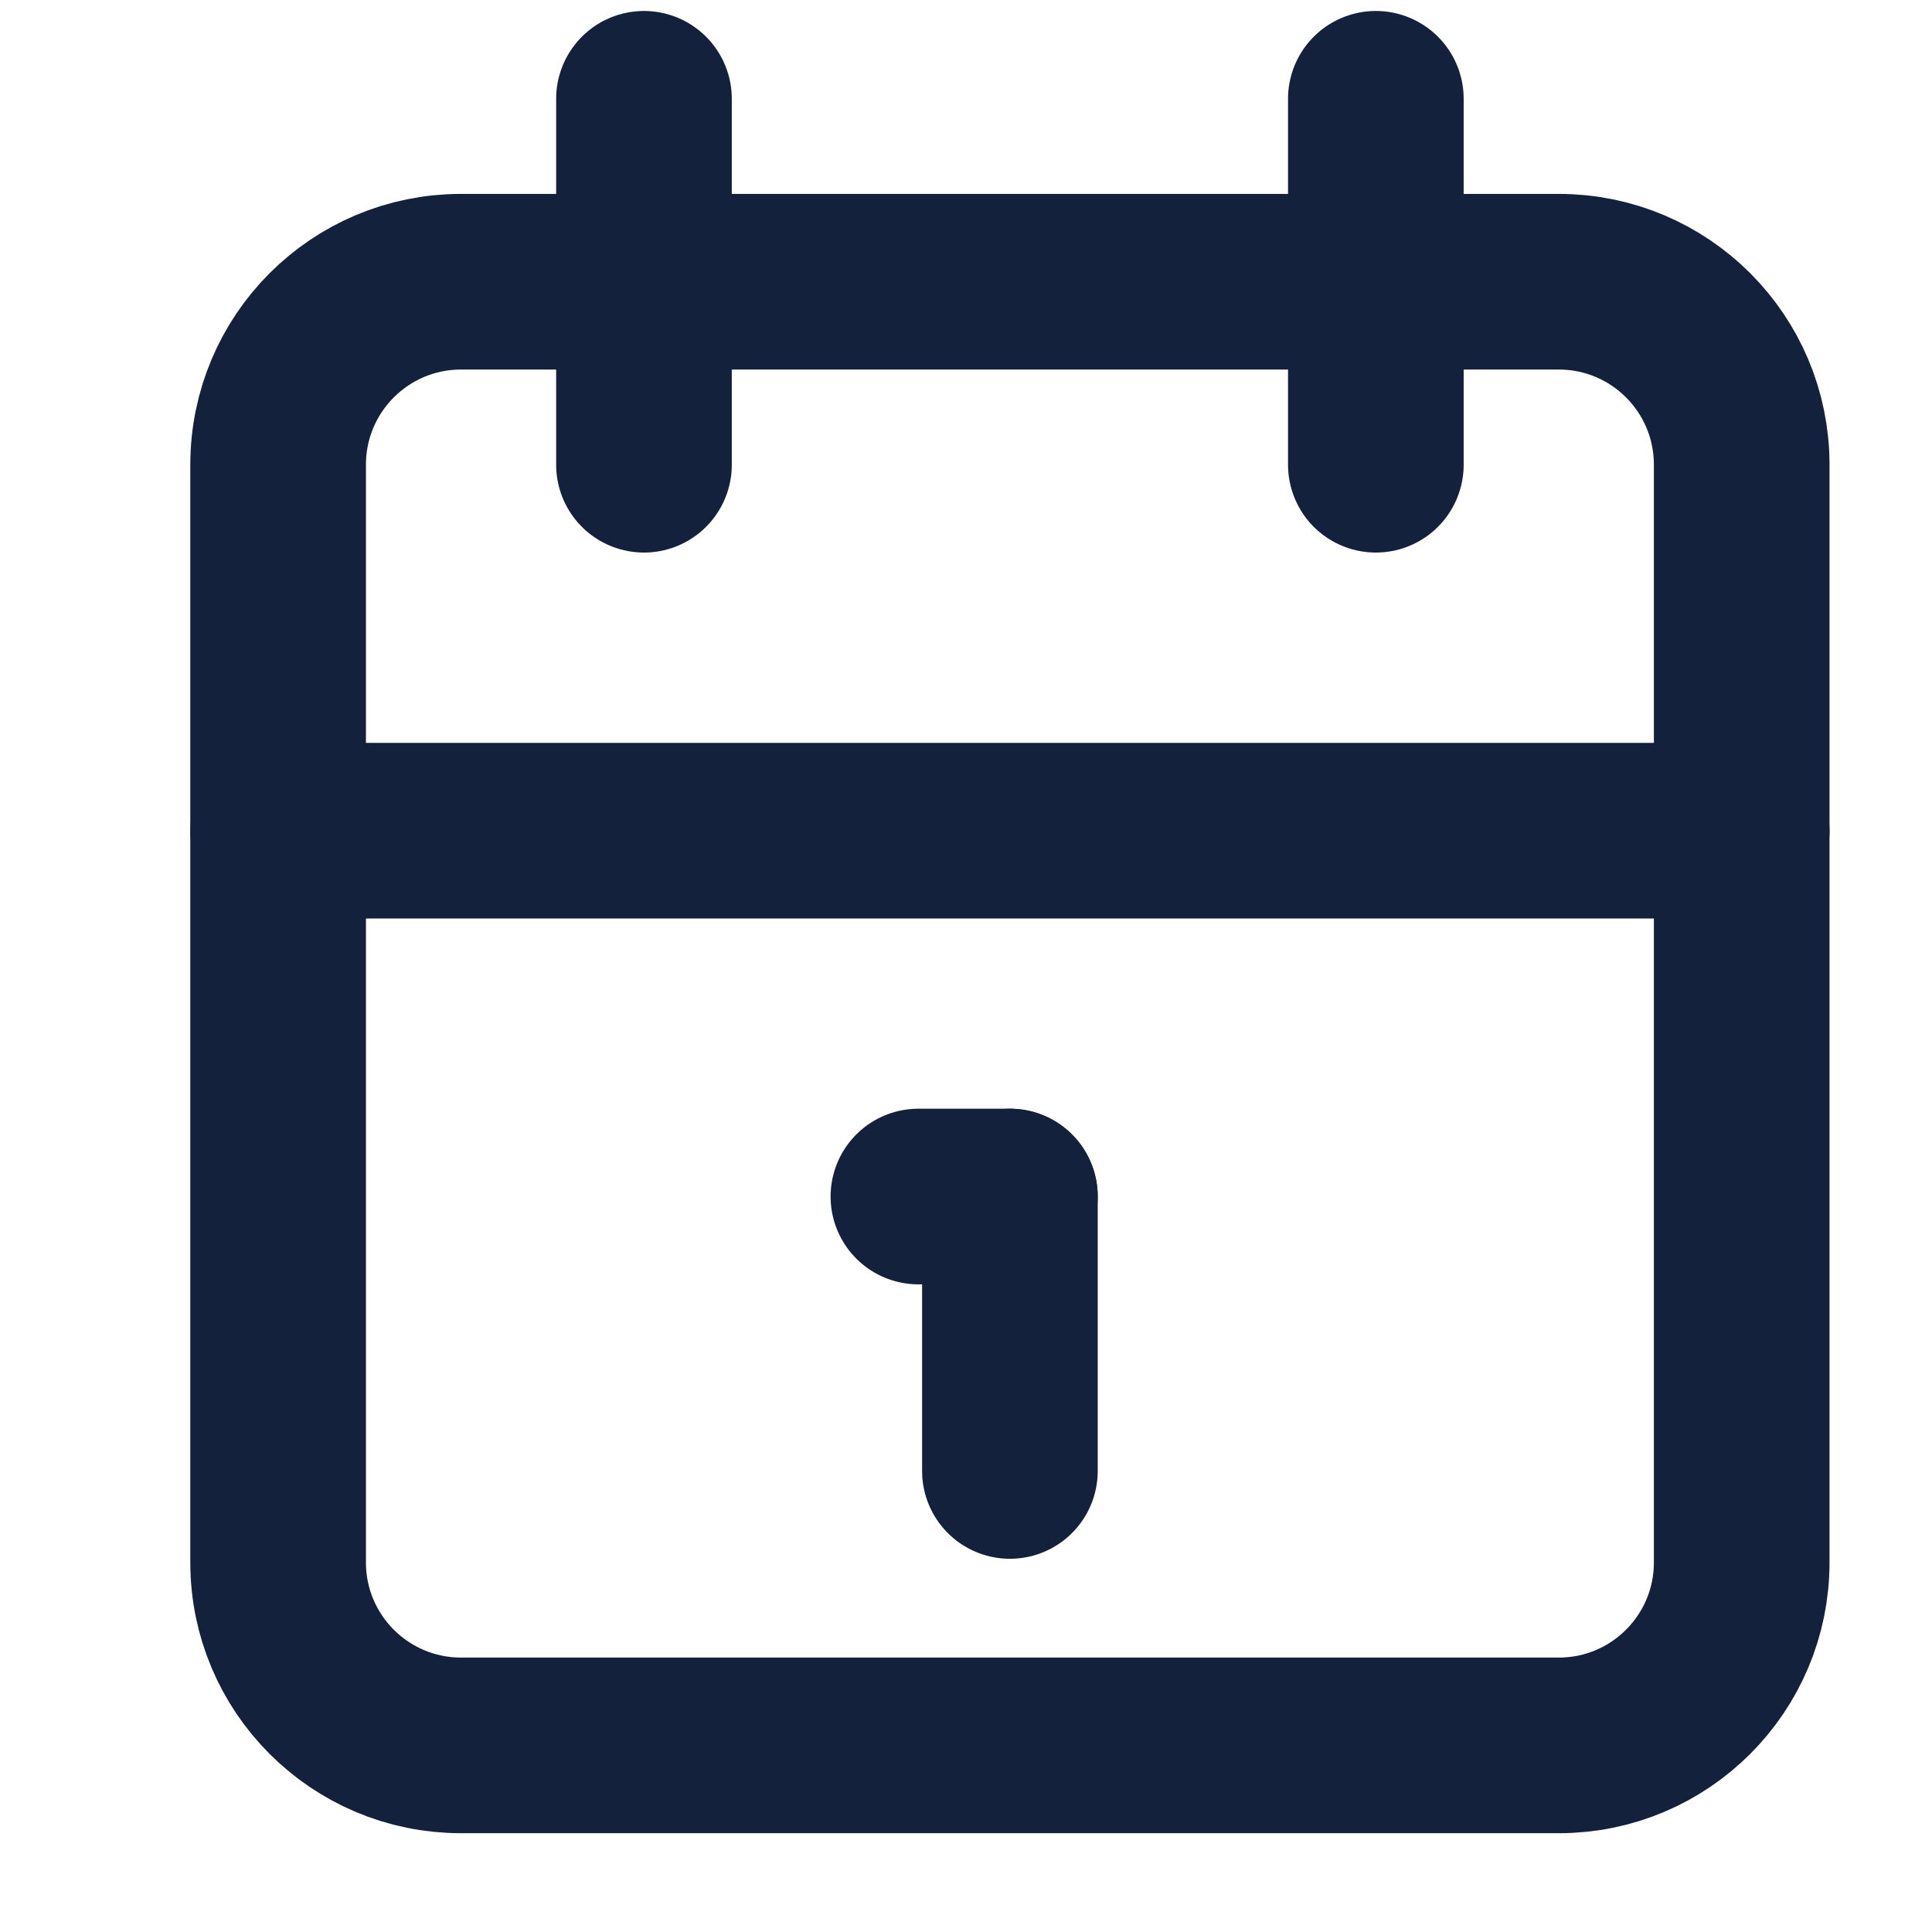 <svg width="22" height="22" viewBox="0 0 22 22" fill="none" xmlns="http://www.w3.org/2000/svg">
<g clip-path="url(#clip0_434_569)">
<path d="M17.75 3.208H5.25C4.099 3.208 3.167 4.141 3.167 5.292V17.792C3.167 18.942 4.099 19.875 5.25 19.875H17.75C18.901 19.875 19.833 18.942 19.833 17.792V5.292C19.833 4.141 18.901 3.208 17.75 3.208Z" stroke="#14213D" stroke-width="2" stroke-linecap="round" stroke-linejoin="round"/>
<path d="M15.667 1.125V5.292" stroke="#14213D" stroke-width="2" stroke-linecap="round" stroke-linejoin="round"/>
<path d="M7.333 1.125V5.292" stroke="#14213D" stroke-width="2" stroke-linecap="round" stroke-linejoin="round"/>
<path d="M3.167 9.459H19.833" stroke="#14213D" stroke-width="2" stroke-linecap="round" stroke-linejoin="round"/>
<path d="M10.458 13.625H11.5" stroke="#14213D" stroke-width="2" stroke-linecap="round" stroke-linejoin="round"/>
<path d="M11.5 13.625V16.75" stroke="#14213D" stroke-width="2" stroke-linecap="round" stroke-linejoin="round"/>
</g>
<defs>
<clipPath id="clip0_434_569">
<rect width="22" height="22" fill="white"/>
</clipPath>
</defs>
</svg>
